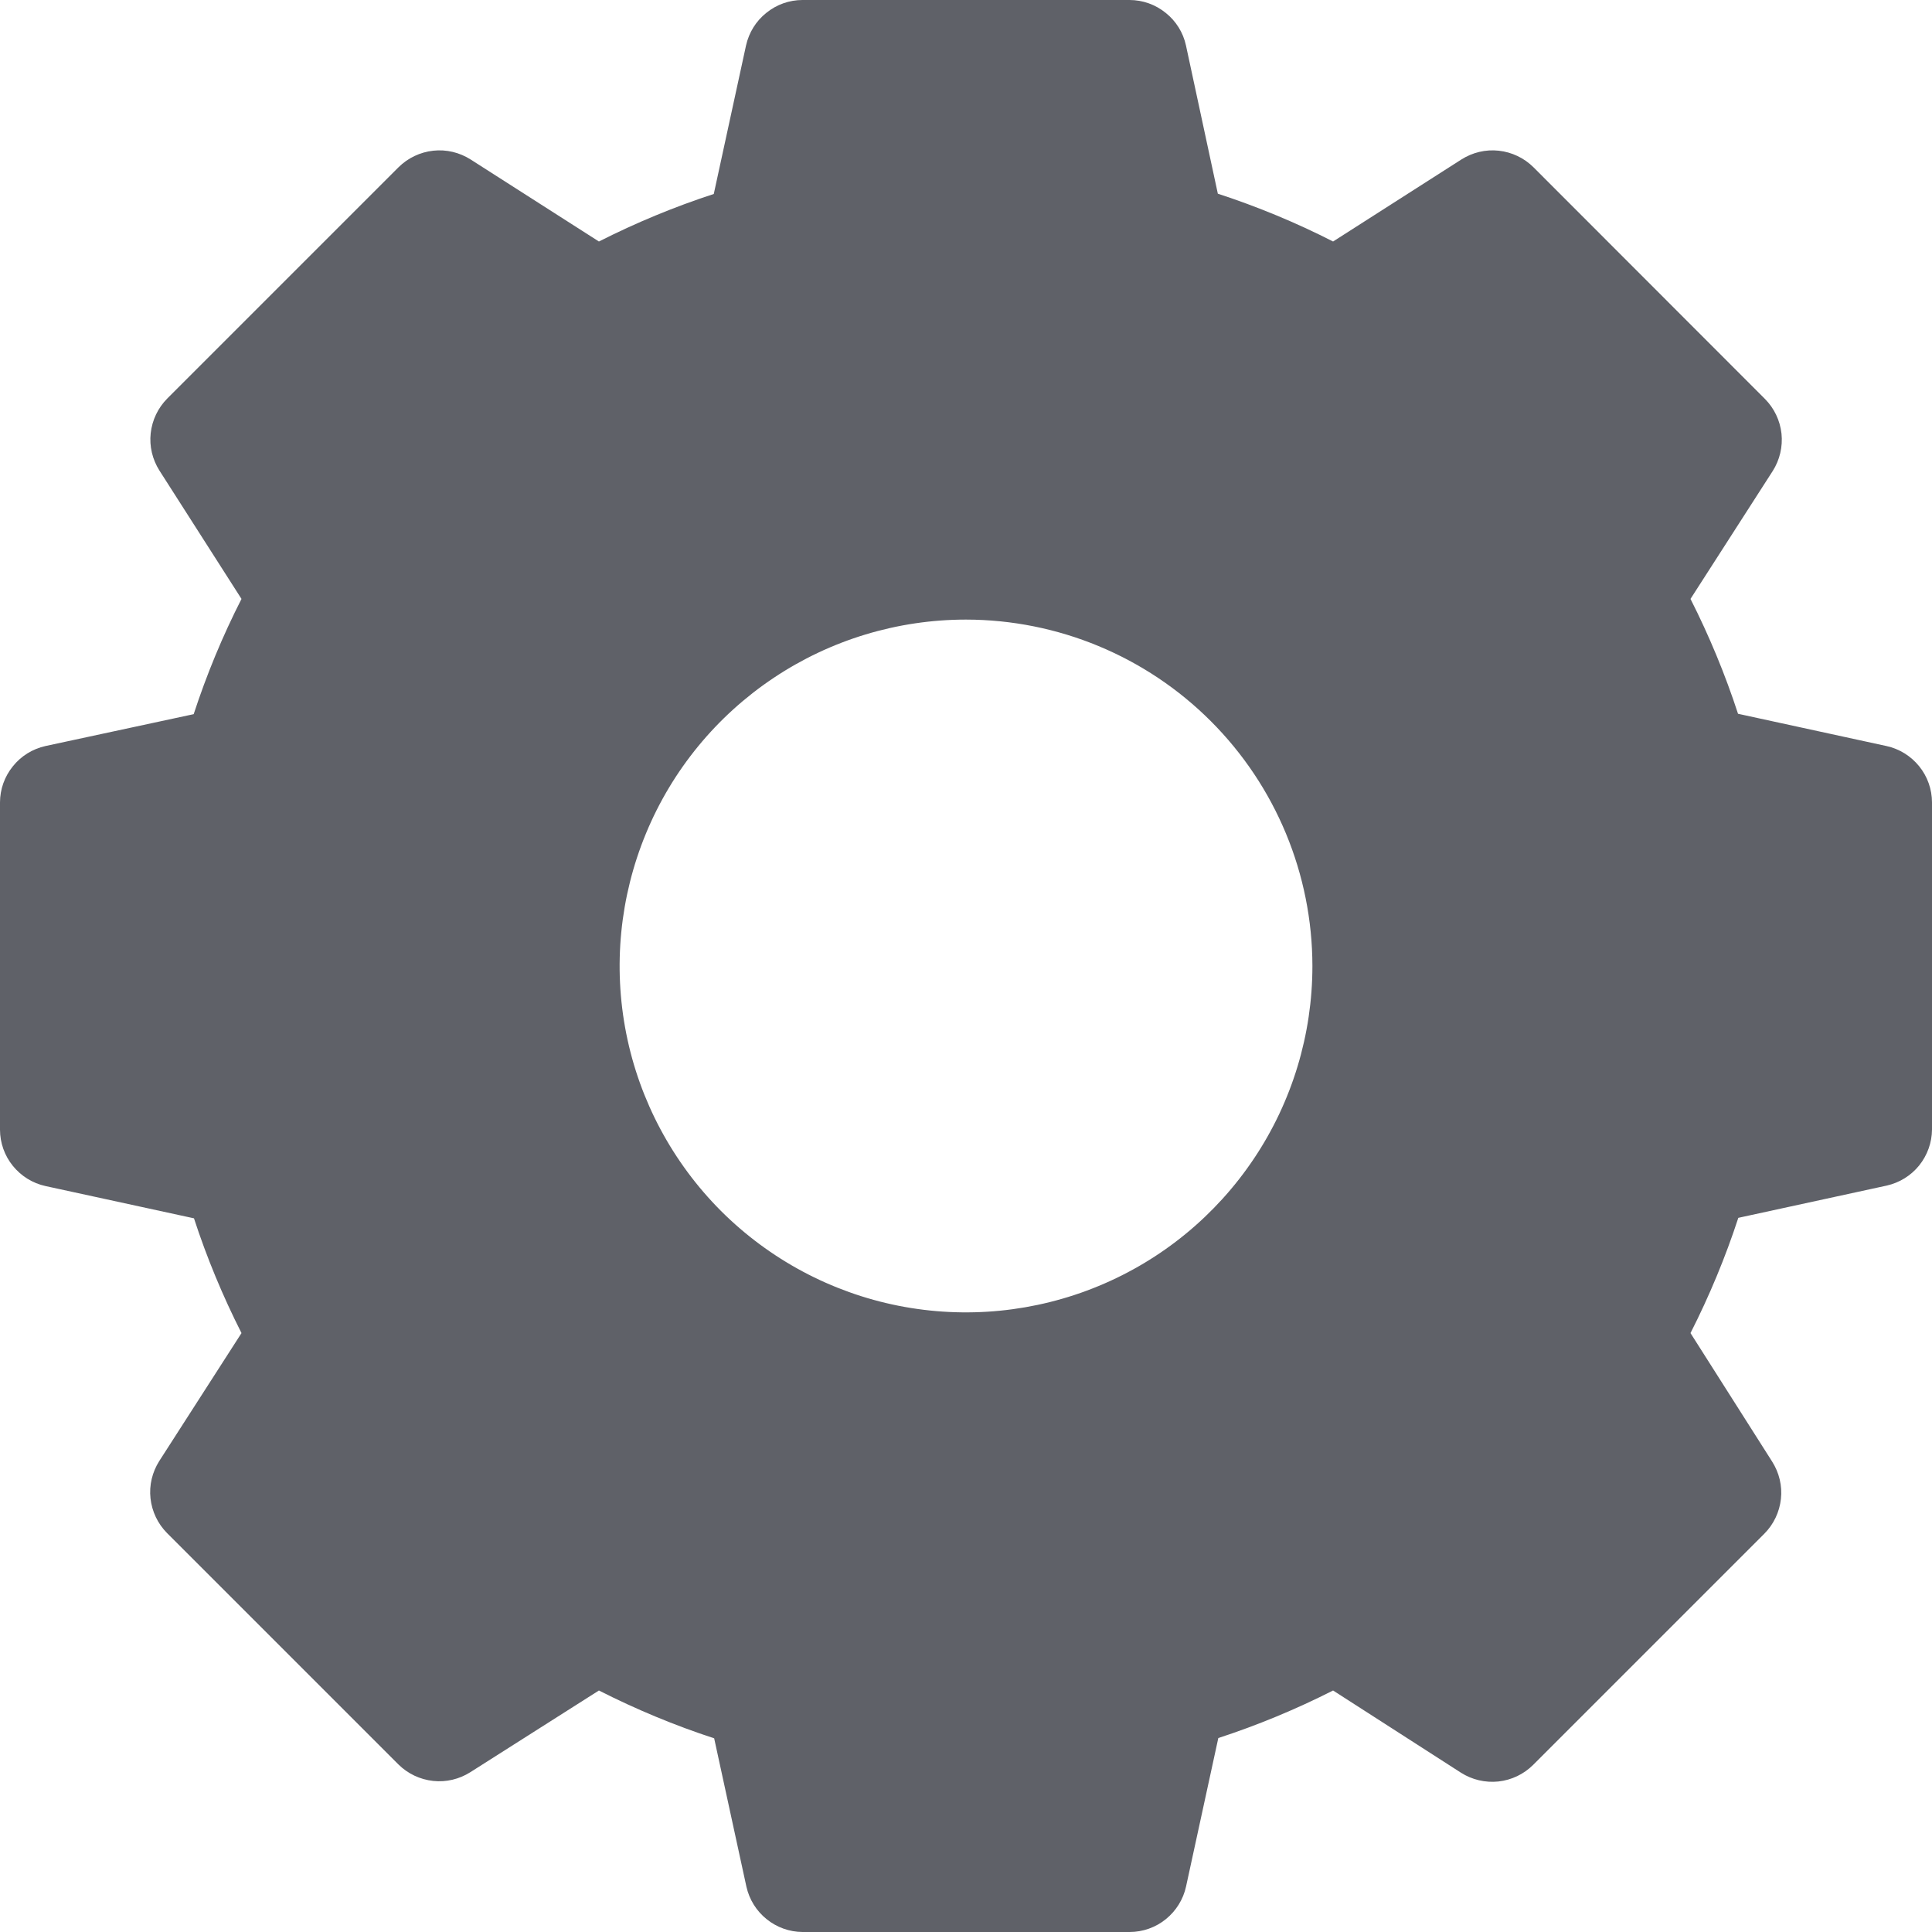 <svg width="20" height="20" viewBox="0 0 20 20" fill="none" xmlns="http://www.w3.org/2000/svg">
<path d="M19.529 7.723L17.992 7.389C17.859 6.981 17.694 6.583 17.5 6.2L18.351 4.876C18.424 4.761 18.456 4.625 18.442 4.489C18.427 4.353 18.367 4.227 18.271 4.13L15.874 1.731C15.777 1.635 15.651 1.575 15.515 1.56C15.379 1.545 15.243 1.578 15.128 1.651L13.8 2.5C13.416 2.304 13.017 2.139 12.607 2.005L12.277 0.47C12.248 0.337 12.174 0.218 12.067 0.133C11.961 0.047 11.829 0 11.693 0L8.307 0C8.171 0 8.039 0.047 7.933 0.133C7.826 0.218 7.753 0.337 7.723 0.47L7.389 2.008C6.981 2.141 6.583 2.306 6.2 2.5L4.872 1.651C4.757 1.578 4.621 1.545 4.485 1.56C4.349 1.575 4.223 1.635 4.126 1.731L1.731 4.126C1.635 4.223 1.575 4.349 1.56 4.485C1.545 4.621 1.578 4.757 1.651 4.872L2.5 6.2C2.304 6.584 2.139 6.983 2.005 7.393L0.47 7.723C0.337 7.753 0.218 7.826 0.133 7.933C0.047 8.039 0 8.171 0 8.307L0 11.694C0 11.83 0.047 11.963 0.133 12.069C0.219 12.175 0.338 12.249 0.471 12.278L2.008 12.612C2.141 13.02 2.306 13.417 2.5 13.8L1.649 15.124C1.576 15.239 1.543 15.375 1.558 15.511C1.573 15.647 1.633 15.773 1.729 15.87L4.124 18.265C4.221 18.361 4.347 18.421 4.483 18.436C4.619 18.451 4.755 18.418 4.87 18.345L6.2 17.5C6.584 17.695 6.983 17.861 7.393 17.995L7.727 19.532C7.757 19.664 7.83 19.782 7.936 19.867C8.041 19.952 8.172 19.999 8.307 20H11.694C11.83 20 11.963 19.953 12.069 19.867C12.175 19.781 12.249 19.662 12.278 19.529L12.612 17.992C13.02 17.859 13.417 17.694 13.8 17.5L15.124 18.351C15.239 18.424 15.375 18.456 15.511 18.442C15.647 18.427 15.773 18.367 15.87 18.271L18.265 15.876C18.361 15.779 18.421 15.653 18.436 15.517C18.451 15.381 18.418 15.245 18.345 15.13L17.5 13.8C17.695 13.416 17.861 13.017 17.995 12.607L19.532 12.273C19.664 12.243 19.782 12.17 19.867 12.065C19.952 11.959 19.999 11.828 20 11.693V8.307C20 8.171 19.953 8.038 19.867 7.932C19.781 7.826 19.662 7.752 19.529 7.723ZM13.586 10C13.586 10.709 13.376 11.403 12.982 11.992C12.588 12.582 12.028 13.042 11.372 13.313C10.717 13.584 9.996 13.655 9.3 13.517C8.605 13.379 7.966 13.037 7.464 12.536C6.963 12.034 6.621 11.395 6.483 10.7C6.345 10.004 6.416 9.283 6.687 8.628C6.958 7.972 7.418 7.412 8.008 7.018C8.597 6.624 9.291 6.414 10 6.414C10.951 6.415 11.862 6.793 12.534 7.465C13.207 8.138 13.585 9.049 13.586 10Z" fill="#5F6168"/>
</svg>

